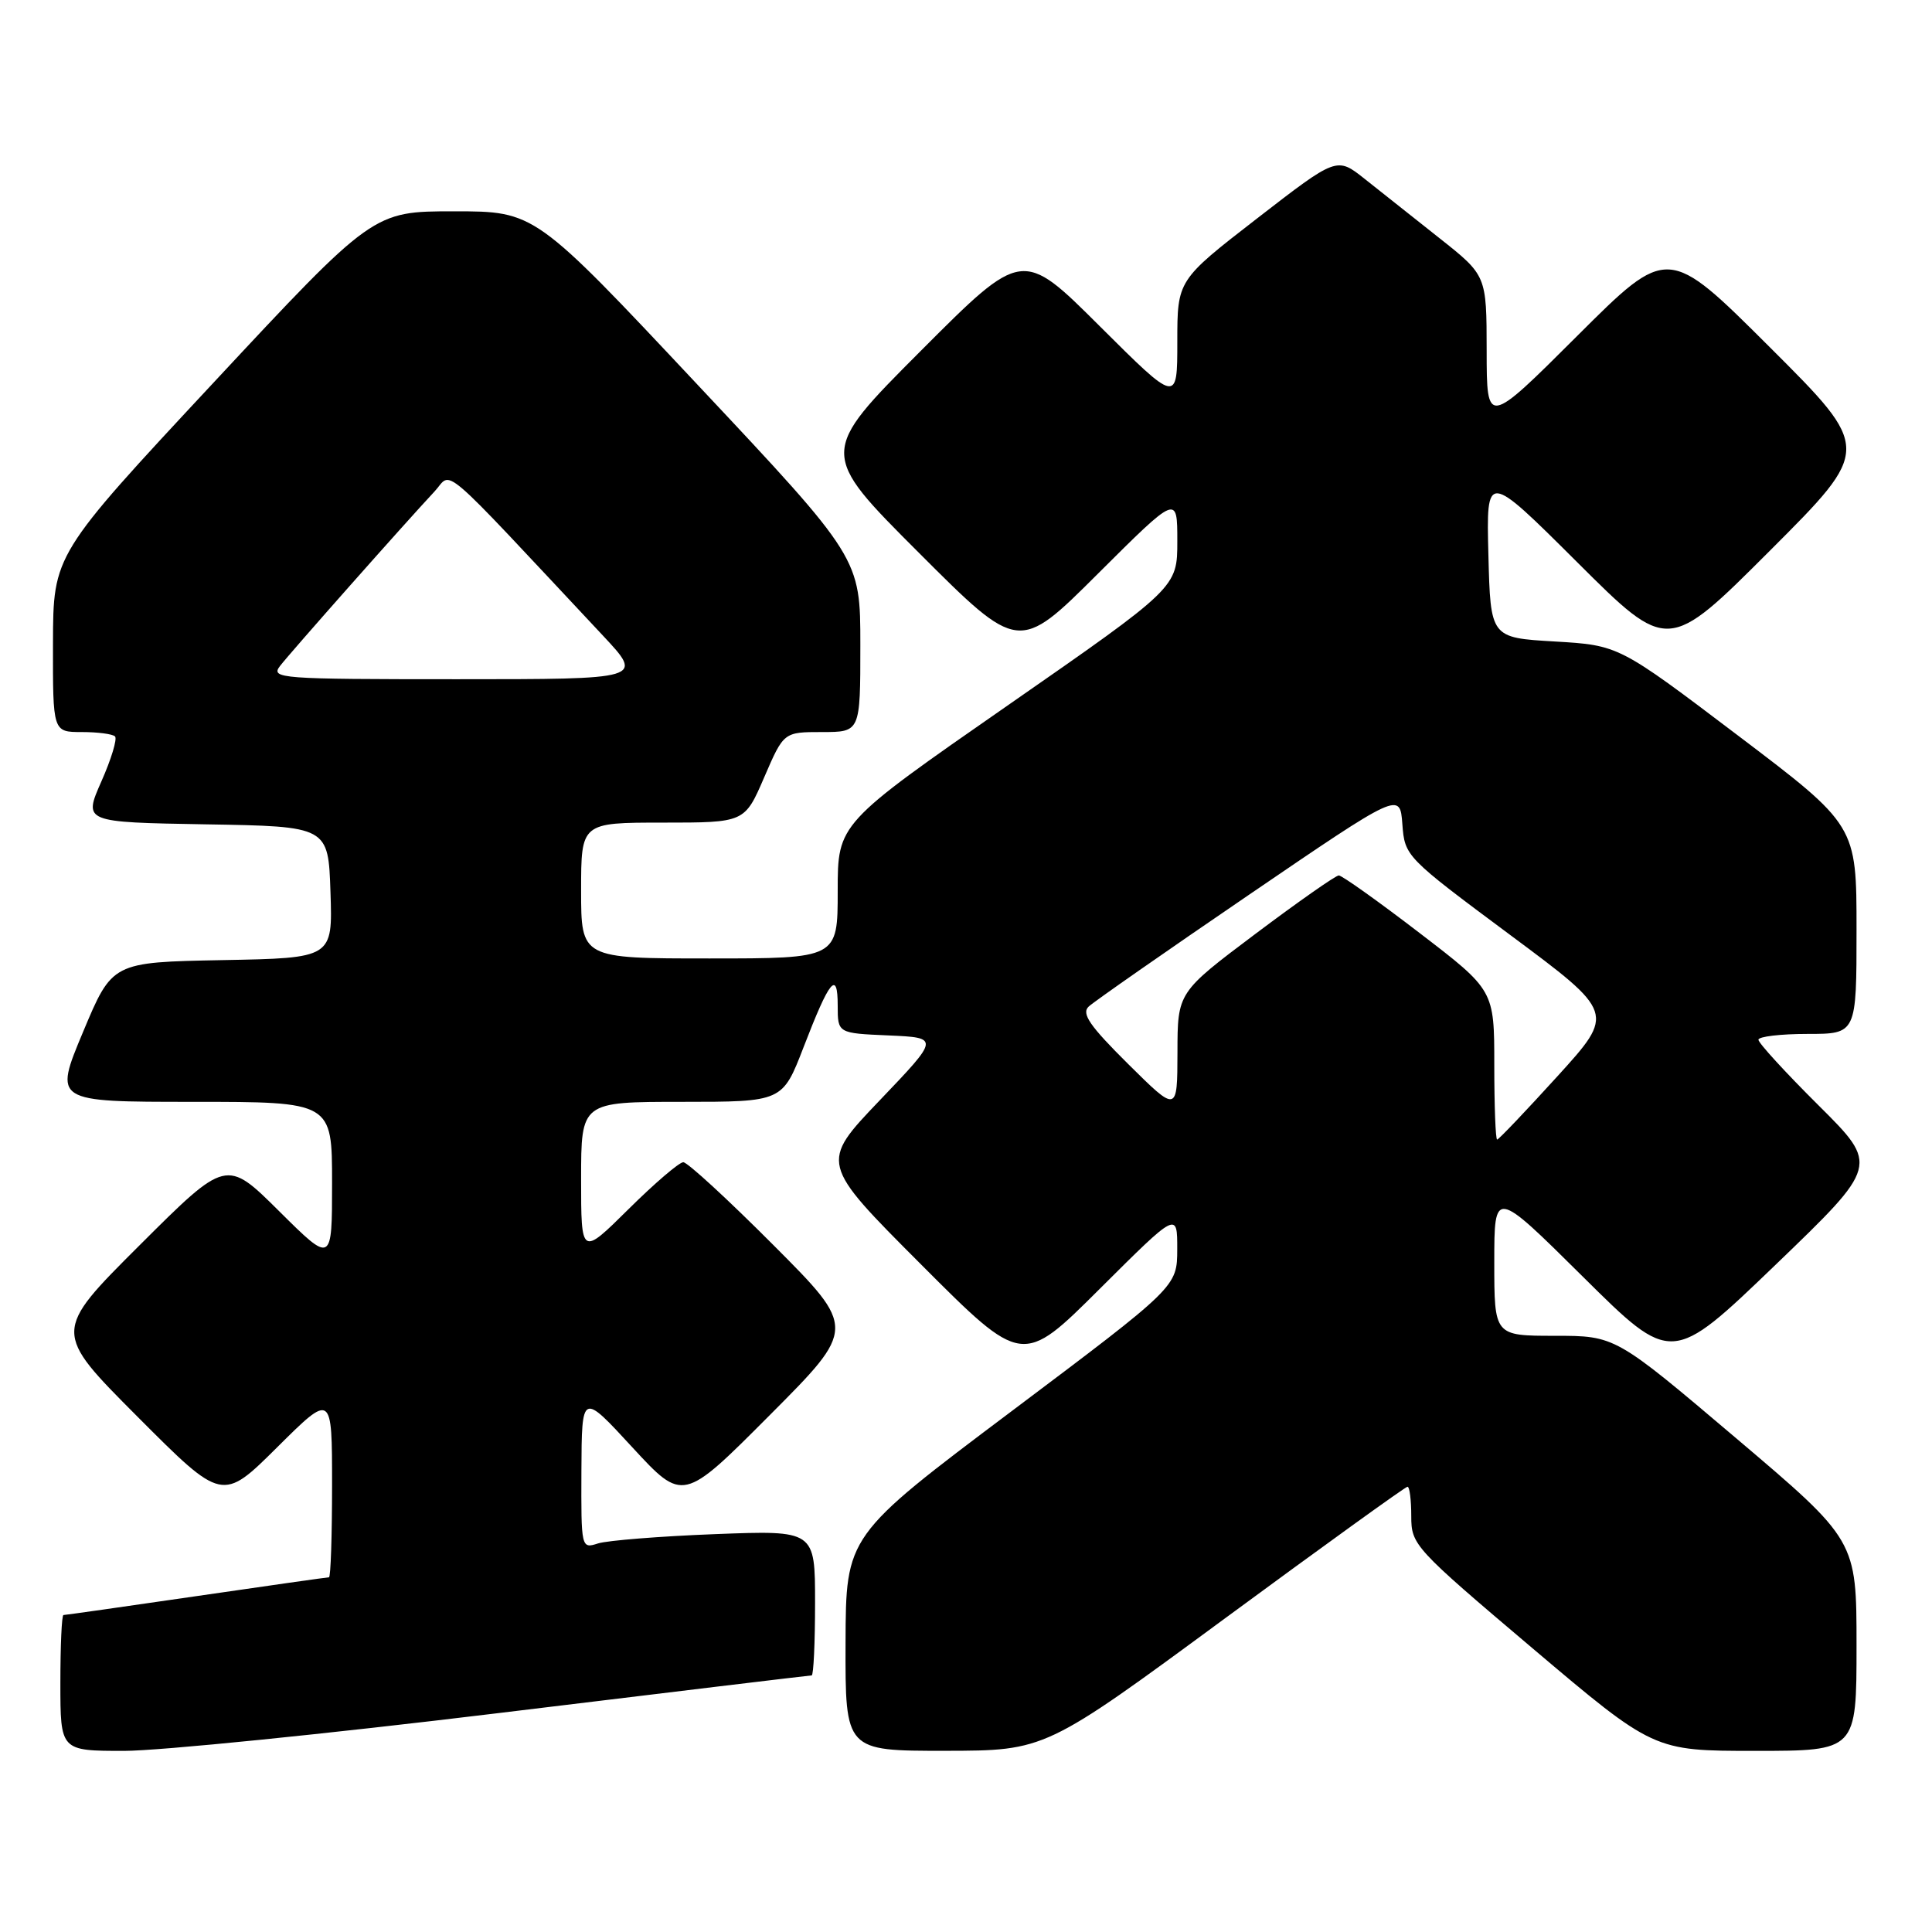 <?xml version="1.0" encoding="UTF-8" standalone="no"?>
<!DOCTYPE svg PUBLIC "-//W3C//DTD SVG 1.1//EN" "http://www.w3.org/Graphics/SVG/1.1/DTD/svg11.dtd" >
<svg xmlns="http://www.w3.org/2000/svg" xmlns:xlink="http://www.w3.org/1999/xlink" version="1.1" viewBox="0 0 256 256">
 <g >
 <path fill="currentColor"
d=" M 66.00 227.00 C 88.60 224.25 107.30 222.00 107.55 222.00 C 107.80 222.00 108.00 217.67 108.00 212.38 C 108.00 202.77 108.00 202.77 94.75 203.28 C 87.46 203.56 80.49 204.12 79.25 204.51 C 77.01 205.23 77.00 205.17 77.04 194.87 C 77.09 184.50 77.09 184.50 83.79 191.78 C 90.50 199.05 90.50 199.05 101.98 187.53 C 113.47 176.00 113.47 176.00 102.50 165.00 C 96.47 158.95 91.09 154.00 90.54 154.00 C 90.00 154.00 86.73 156.80 83.28 160.22 C 77.00 166.44 77.00 166.44 77.00 156.22 C 77.00 146.00 77.00 146.00 90.34 146.00 C 103.68 146.00 103.68 146.00 106.48 138.75 C 109.93 129.79 111.00 128.49 111.00 133.25 C 111.00 136.91 111.00 136.91 117.75 137.20 C 124.50 137.50 124.50 137.50 116.57 145.80 C 108.63 154.11 108.63 154.11 122.05 167.55 C 135.47 181.00 135.47 181.00 145.73 170.77 C 156.00 160.54 156.00 160.54 155.99 165.52 C 155.98 170.50 155.98 170.50 134.03 187.00 C 112.08 203.50 112.08 203.50 112.04 217.75 C 112.00 232.00 112.00 232.00 125.25 231.99 C 138.50 231.97 138.50 231.97 162.25 214.49 C 175.32 204.87 186.23 197.00 186.50 197.00 C 186.78 197.00 187.00 198.75 187.00 200.90 C 187.00 204.71 187.38 205.12 203.06 218.40 C 219.13 232.00 219.13 232.00 232.56 232.00 C 246.00 232.00 246.00 232.00 246.00 218.05 C 246.00 204.10 246.00 204.10 230.02 190.55 C 214.04 177.00 214.04 177.00 206.02 177.00 C 198.00 177.00 198.00 177.00 198.00 167.27 C 198.00 157.53 198.00 157.53 209.75 169.18 C 221.50 180.83 221.50 180.83 235.23 167.63 C 248.96 154.42 248.96 154.42 240.98 146.48 C 236.59 142.12 233.00 138.20 233.00 137.77 C 233.00 137.35 235.93 137.00 239.50 137.00 C 246.00 137.00 246.00 137.00 246.00 123.18 C 246.00 109.36 246.00 109.36 230.25 97.43 C 214.50 85.50 214.50 85.50 206.00 85.00 C 197.50 84.50 197.50 84.50 197.22 73.50 C 196.94 62.50 196.94 62.50 208.98 74.49 C 221.01 86.48 221.01 86.48 234.51 72.98 C 248.01 59.48 248.01 59.48 234.51 46.01 C 221.00 32.53 221.00 32.53 209.00 44.50 C 197.00 56.47 197.00 56.47 196.99 46.48 C 196.98 36.50 196.98 36.50 190.74 31.56 C 187.31 28.84 182.84 25.30 180.81 23.69 C 177.13 20.77 177.13 20.77 166.56 28.95 C 156.00 37.13 156.00 37.13 156.00 45.30 C 156.00 53.46 156.00 53.46 145.73 43.23 C 135.47 33.00 135.47 33.00 121.99 46.51 C 108.52 60.01 108.52 60.01 121.75 73.24 C 134.99 86.48 134.99 86.48 145.49 76.01 C 156.00 65.54 156.00 65.54 156.00 71.69 C 156.00 77.85 156.00 77.85 133.50 93.49 C 111.00 109.13 111.00 109.13 111.00 118.06 C 111.00 127.00 111.00 127.00 94.00 127.00 C 77.00 127.00 77.00 127.00 77.00 118.00 C 77.00 109.00 77.00 109.00 87.84 109.00 C 98.67 109.00 98.67 109.00 101.26 103.00 C 103.85 97.00 103.85 97.00 108.93 97.00 C 114.00 97.00 114.00 97.00 114.00 85.48 C 114.00 73.95 114.00 73.95 92.43 50.98 C 70.87 28.00 70.87 28.00 60.16 28.00 C 49.45 28.00 49.45 28.00 28.25 50.75 C 7.05 73.50 7.05 73.50 7.02 85.25 C 7.00 97.00 7.00 97.00 10.83 97.00 C 12.94 97.00 14.93 97.26 15.24 97.58 C 15.56 97.89 14.75 100.58 13.43 103.55 C 11.05 108.95 11.05 108.95 27.27 109.23 C 43.50 109.50 43.50 109.50 43.79 118.22 C 44.08 126.95 44.08 126.95 29.47 127.22 C 14.87 127.50 14.87 127.50 11.00 136.75 C 7.13 146.00 7.13 146.00 25.56 146.00 C 44.00 146.00 44.00 146.00 44.00 156.72 C 44.00 167.45 44.00 167.45 36.99 160.49 C 29.99 153.54 29.99 153.54 18.49 165.01 C 7.00 176.47 7.00 176.47 18.23 187.73 C 29.46 198.99 29.46 198.99 36.73 191.77 C 44.00 184.55 44.00 184.55 44.00 196.78 C 44.00 203.50 43.82 209.00 43.59 209.00 C 43.37 209.00 35.45 210.12 26.00 211.50 C 16.55 212.88 8.63 214.00 8.41 214.00 C 8.18 214.00 8.00 218.05 8.00 223.00 C 8.00 232.00 8.00 232.00 16.45 232.00 C 21.10 232.00 43.40 229.75 66.00 227.00 Z  M 198.00 141.11 C 198.00 131.21 198.00 131.21 188.08 123.61 C 182.62 119.42 177.81 116.00 177.40 116.00 C 176.99 116.00 172.01 119.49 166.34 123.75 C 156.03 131.50 156.03 131.50 156.02 139.47 C 156.00 147.44 156.00 147.44 149.50 141.00 C 144.39 135.93 143.27 134.31 144.25 133.38 C 144.94 132.73 154.50 126.06 165.50 118.56 C 185.50 104.92 185.50 104.92 185.82 109.21 C 186.14 113.47 186.25 113.58 200.07 123.86 C 214.00 134.21 214.00 134.21 206.37 142.61 C 202.18 147.22 198.58 151.00 198.38 151.00 C 198.17 151.00 198.00 146.55 198.00 141.11 Z  M 37.10 88.25 C 38.46 86.48 53.52 69.47 57.57 65.13 C 60.03 62.50 57.59 60.42 79.90 84.23 C 85.30 90.00 85.30 90.00 60.53 90.00 C 37.09 90.00 35.83 89.91 37.10 88.25 Z "/>
</g>
</svg>